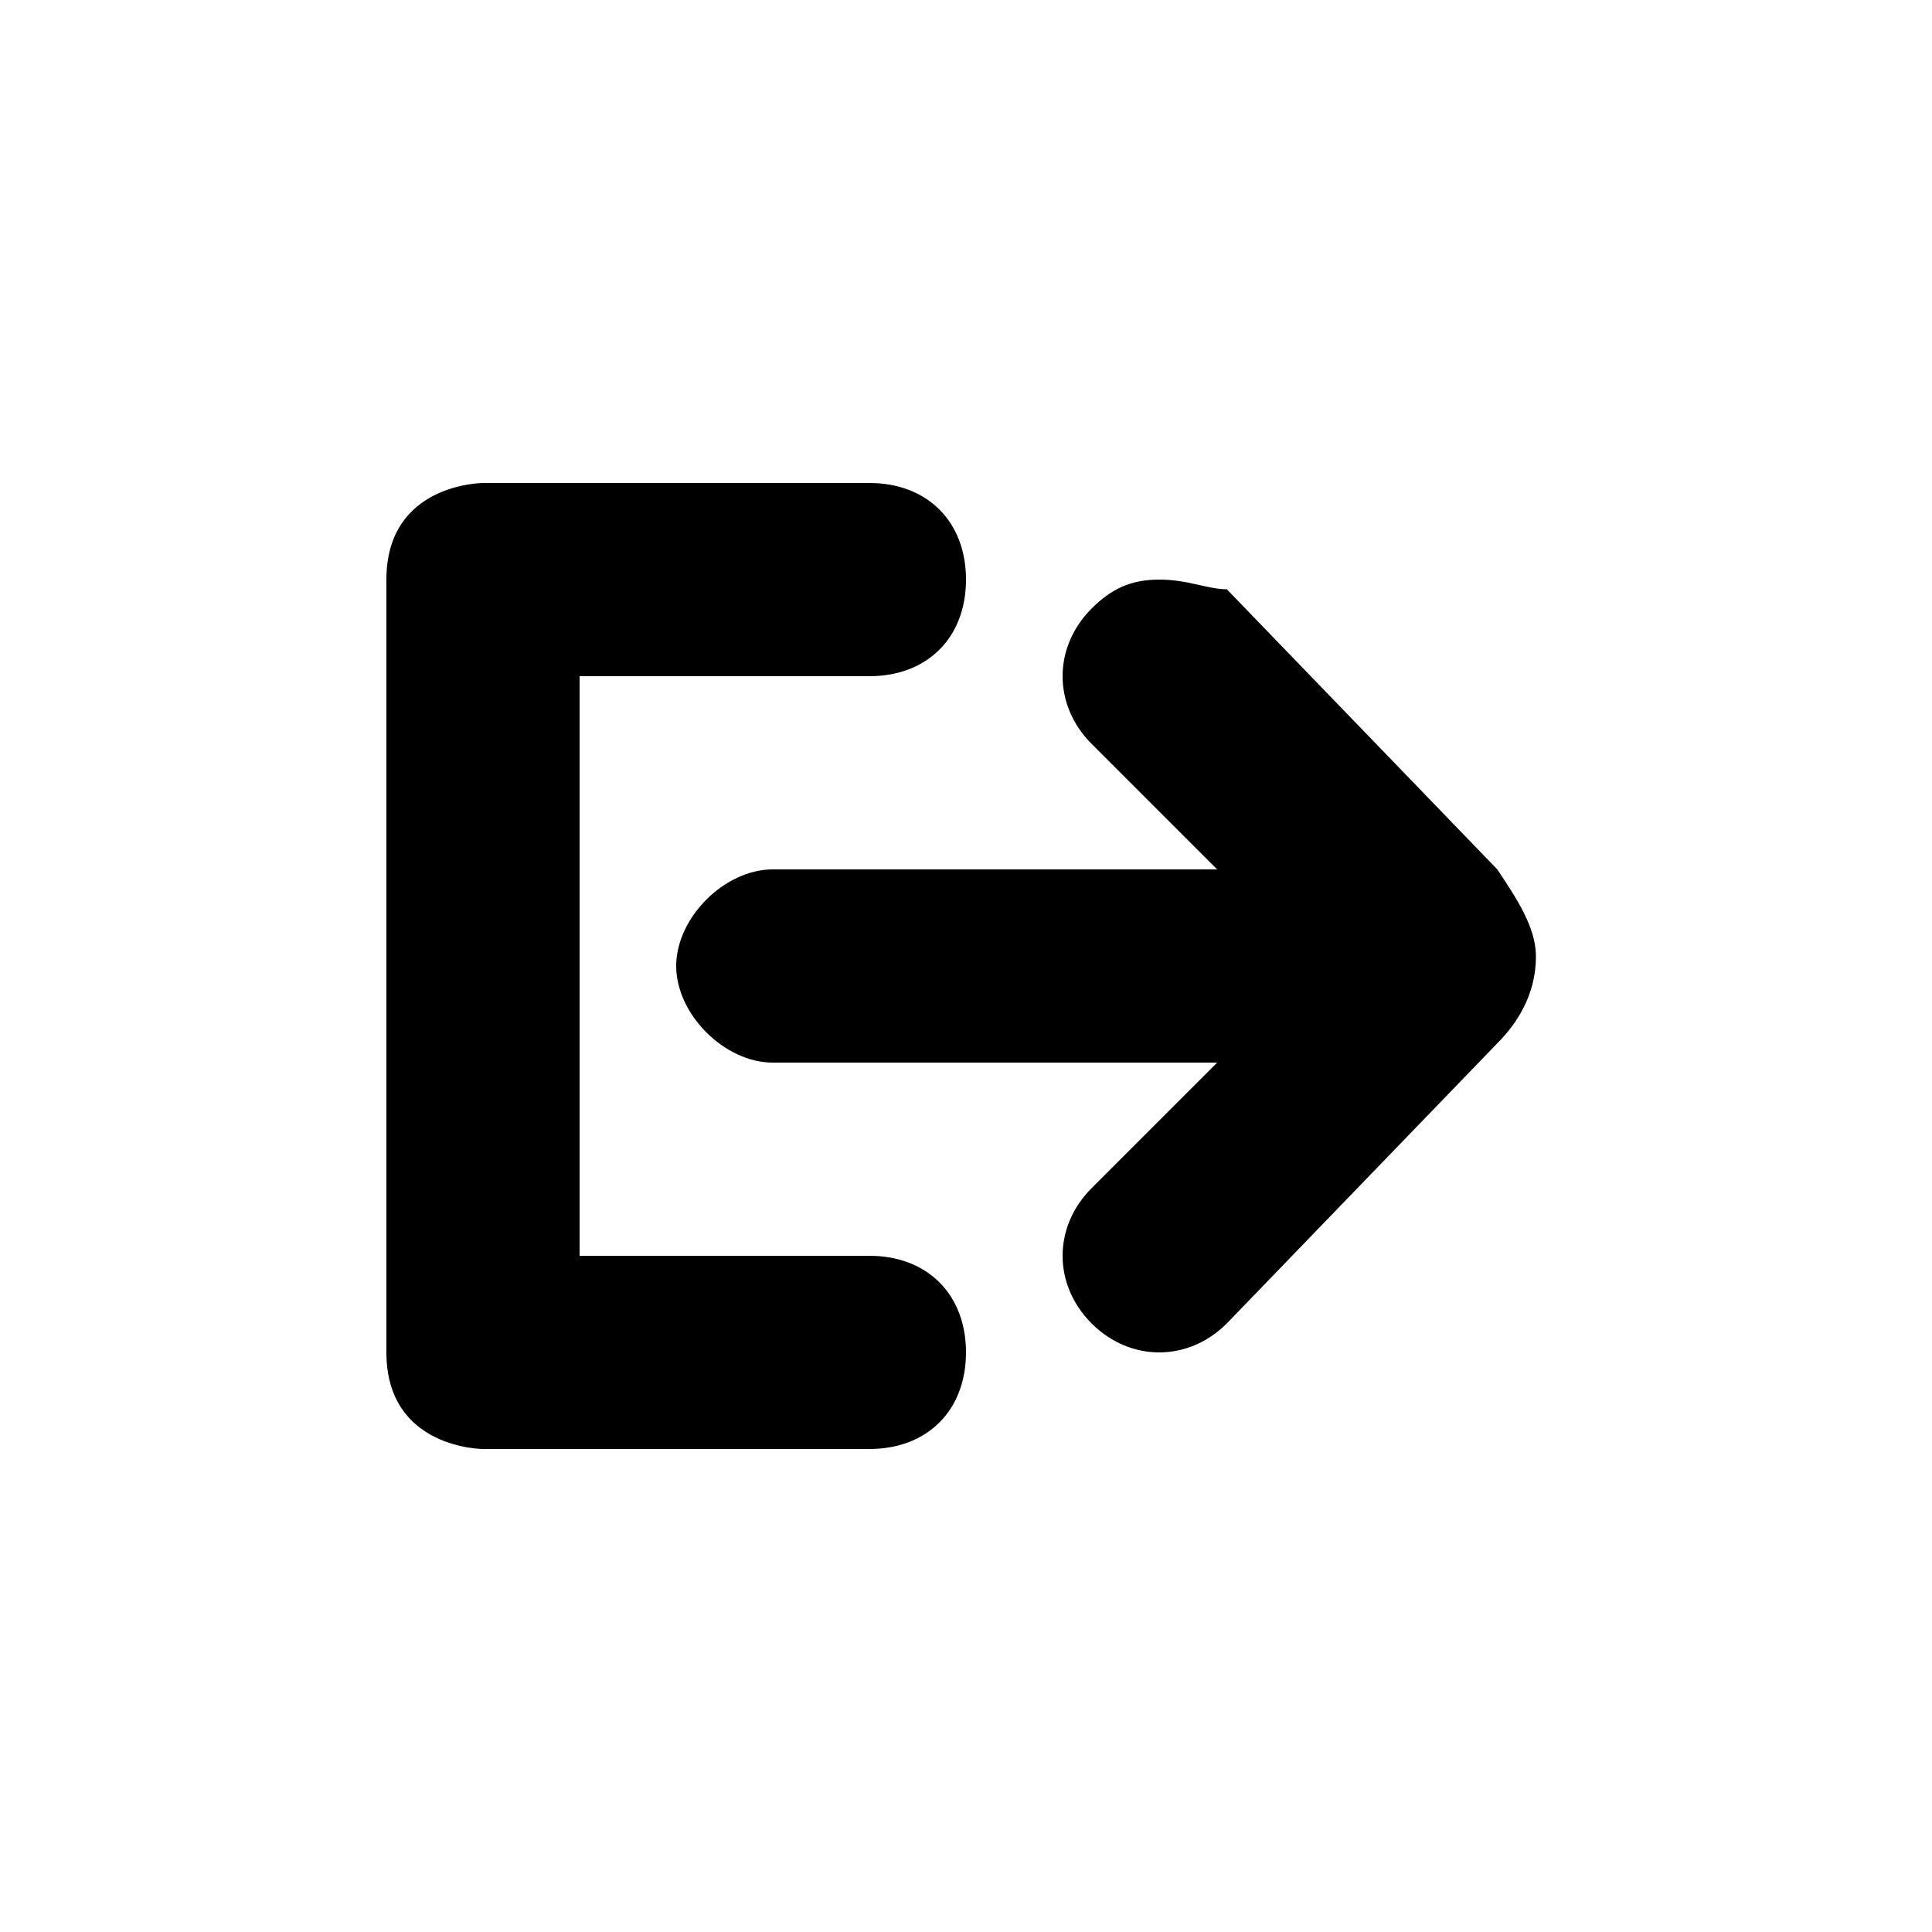 <?xml version="1.0" encoding="UTF-8" standalone="yes"?>
<svg viewBox="0 0 20 20">
  <path d="M5,5c0,0-1,0-1,1v8c0,1,1,1,1,1h4c0.6,0,1-0.4,1-1s-0.4-1-1-1H6V7h3c0.6,0,1-0.4,1-1S9.6,5,9,5H5z M12,6
	c-0.3,0-0.5,0.1-0.7,0.3c-0.4,0.4-0.4,1,0,1.4L12.6,9H8c-0.5,0-1,0.5-1,1c0,0.5,0.5,1,1,1h4.6l-1.3,1.3c-0.4,0.4-0.4,1,0,1.4
	c0.4,0.4,1,0.4,1.4,0l2.8-2.9c0.2-0.2,0.4-0.5,0.4-0.9c0-0.3-0.2-0.6-0.4-0.9l-2.8-2.9C12.5,6.1,12.3,6,12,6L12,6z"/>
</svg>